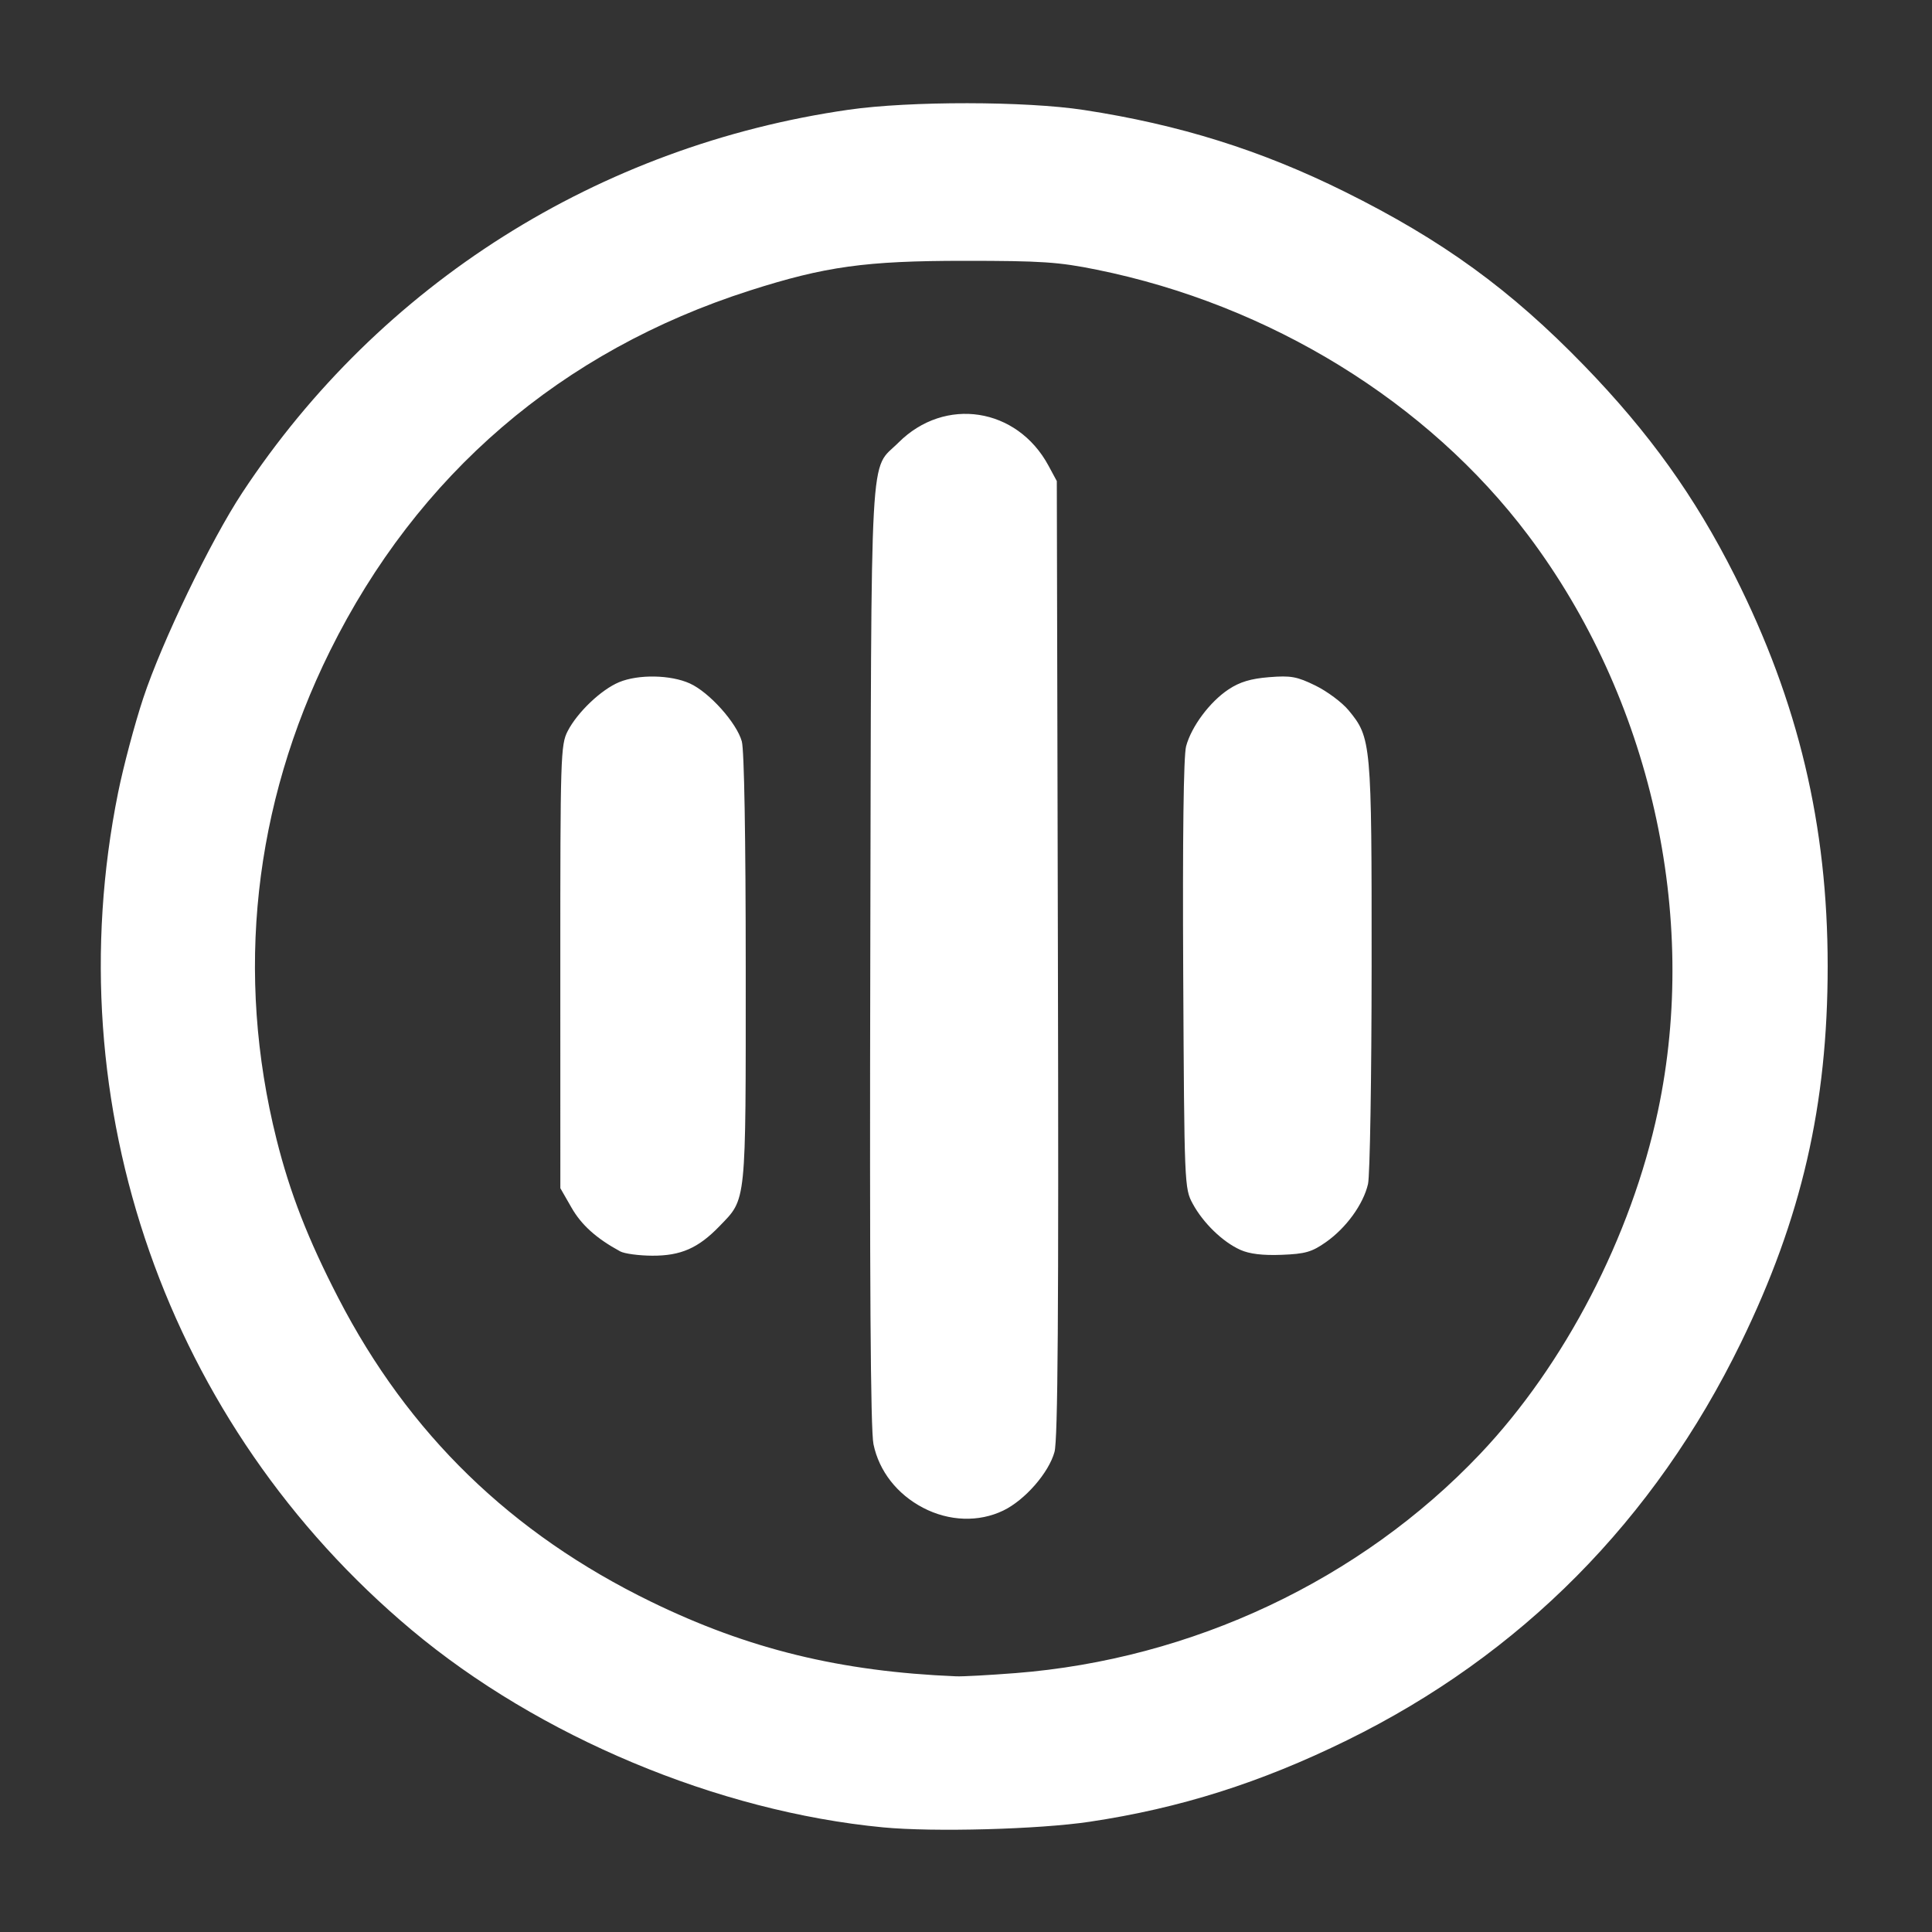 <?xml version="1.0" encoding="UTF-8" standalone="no"?>
<!-- Created with Inkscape (http://www.inkscape.org/) -->

<svg
   version="1.1"
   id="svg1"
   width="500"
   height="500"
   viewBox="0 0 500 500"
   xmlns="http://www.w3.org/2000/svg"
   xmlns:svg="http://www.w3.org/2000/svg">
  <rect x="0" y="0" width="500" height="500" fill="#333333" stroke="none"/>
  <defs
     id="defs1" />
  <path
     style="fill:#ffffff"
     d="M 228.564,472.924 C 185.779,468.839 139.453,449.441 106.5,421.813 43.232,368.768 14.239,286.058 30.558,205.163 c 1.369,-6.786 4.302,-17.811 6.518,-24.5 C 41.912,166.067 54.516,139.925 62.708,127.5 98.326,73.483 155.021,37.681 219.647,28.395 c 15.819,-2.273 45.77,-2.239 60.853,0.068 24.697,3.778 45.819,10.392 67.456,21.121 25.347,12.569 42.964,25.363 62.063,45.073 C 426.807,111.981 438.644,128.499 448.962,149 465.417,181.696 473,213.569 473,250.041 473,285.991 466.251,315.284 450.546,347.5 428.154,393.434 393.631,428.275 348.605,450.382 326.214,461.376 305.383,467.97 282,471.468 c -13.139,1.966 -40.335,2.706 -53.436,1.455 z m 34.142,-39.918 c 45.811,-3.563 89.352,-24.078 120.308,-56.687 21.931,-23.101 39.165,-56.324 46.061,-88.795 C 439.831,236.878 427.133,180.565 395.475,138.512 369.506,104.017 328.666,78.879 283.834,69.796 273.963,67.796 269.532,67.5 249.5,67.5 c -25.47,0 -35.959,1.455 -55.454,7.693 C 145.287,90.794 108.036,122.782 85.384,168.5 65.61,208.41 60.843,252.03 71.571,294.877 c 3.476,13.882 8.14,25.854 15.997,41.06 18.168,35.162 44.73,60.956 80.931,78.59 25.148,12.251 48.989,18.076 79,19.304 1.65,0.068 8.492,-0.304 15.205,-0.827 z m -23.823,-42.798 c -6.721,-3.511 -11.384,-9.487 -12.827,-16.439 -0.767,-3.695 -1.014,-41.651 -0.825,-126.771 0.3,-135.441 -0.282,-124.879 7.307,-132.468 11.973,-11.973 30.674,-9.096 38.804,5.971 l 2.158,4 0.287,123.5 c 0.214,91.96 -0.012,124.588 -0.883,127.76 -1.48,5.389 -7.646,12.453 -13.231,15.156 -6.353,3.075 -14.049,2.813 -20.791,-0.709 z M 160.5,323.852 c -6.152,-3.345 -10.007,-6.807 -12.586,-11.303 l -2.896,-5.048 -0.009,-57.29 c -0.009,-54.497 0.084,-57.471 1.906,-61 2.52,-4.881 8.663,-10.729 13.303,-12.661 4.986,-2.077 13.354,-1.927 18.321,0.33 5.025,2.282 12.106,10.183 13.444,14.999 0.619,2.228 1.008,24.905 1.012,58.905 0.006,61.467 0.23,59.276 -6.793,66.553 -5.488,5.686 -10.013,7.671 -17.411,7.635 -3.459,-0.017 -7.19,-0.52 -8.29,-1.118 z M 321,323.46 c -4.563,-2.042 -9.632,-6.955 -12.338,-11.96 -2.132,-3.943 -2.166,-4.785 -2.445,-59.273 -0.182,-35.663 0.083,-56.629 0.747,-59.096 1.384,-5.139 6.144,-11.513 10.997,-14.725 2.898,-1.918 5.74,-2.773 10.473,-3.153 5.65,-0.454 7.214,-0.17 12.01,2.176 3.033,1.484 6.886,4.357 8.563,6.384 5.884,7.114 5.994,8.332 5.968,66.118 -0.013,28.913 -0.434,54.335 -0.934,56.495 -1.215,5.238 -5.634,11.34 -10.883,15.03 -3.651,2.566 -5.349,3.053 -11.472,3.291 -4.892,0.19 -8.305,-0.221 -10.687,-1.287 z"
     id="path1" />
</svg>
